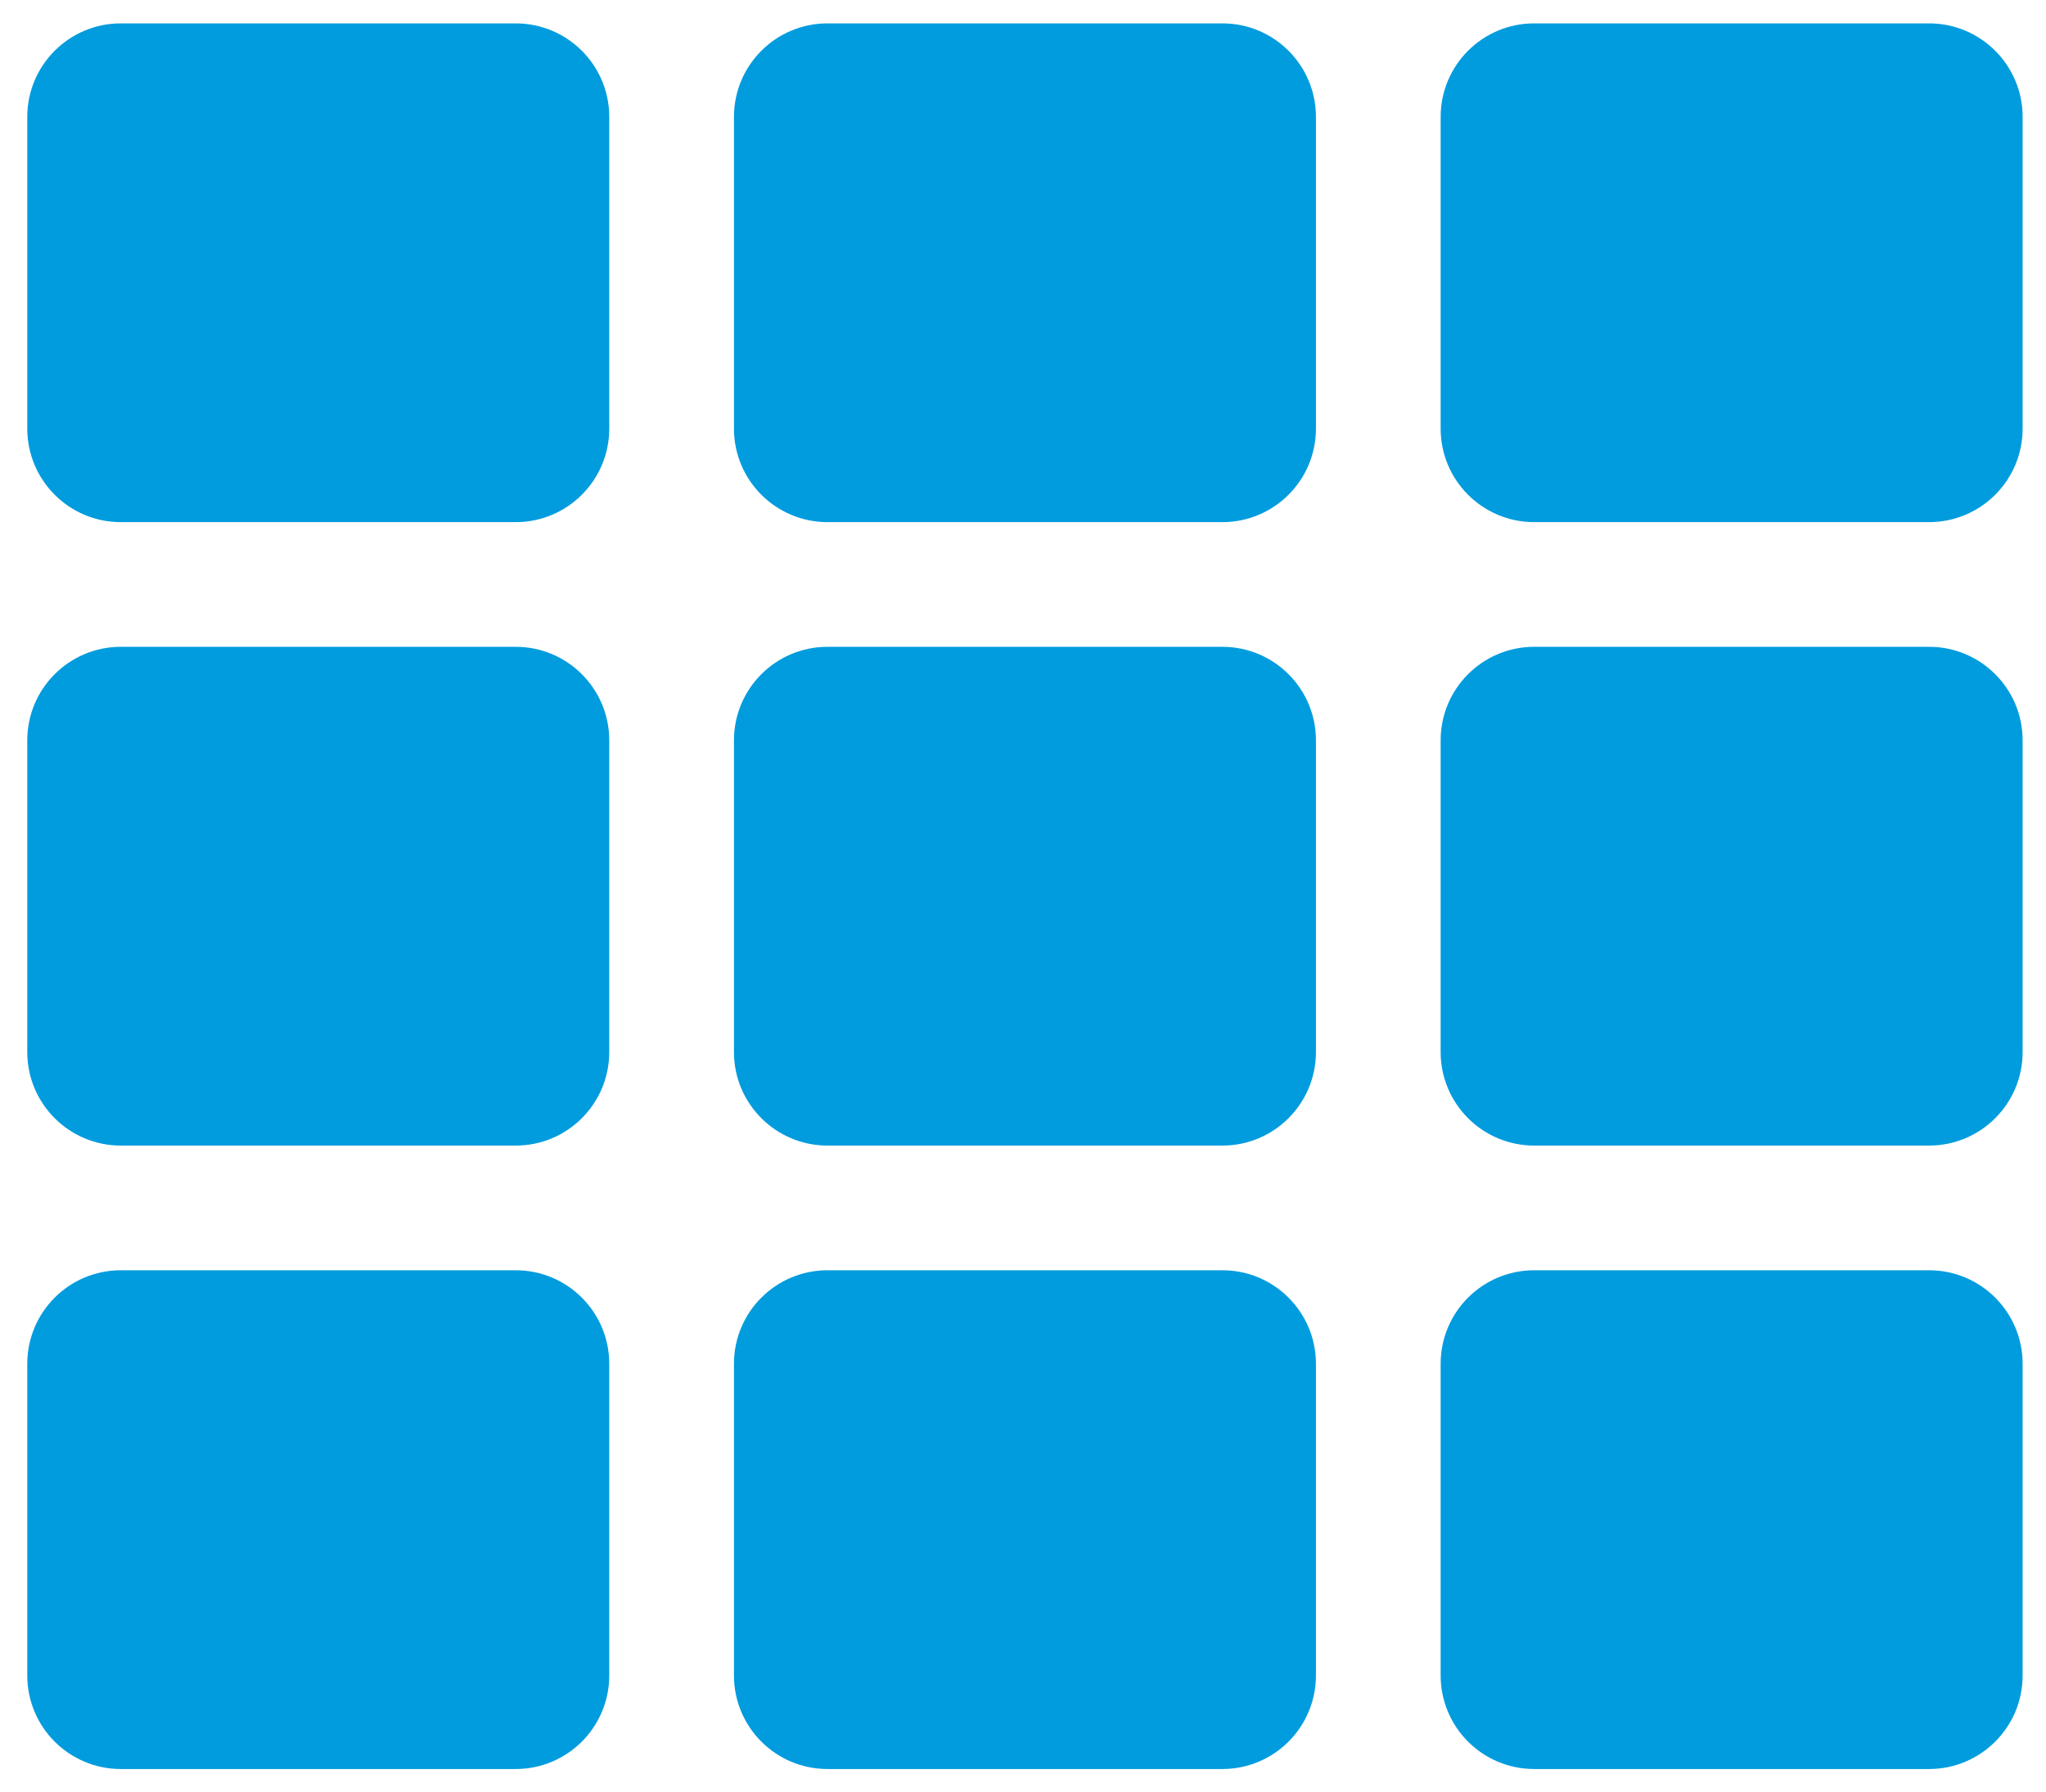 <?xml version="1.0" encoding="UTF-8" standalone="no" ?>
<!DOCTYPE svg PUBLIC "-//W3C//DTD SVG 1.1//EN" "http://www.w3.org/Graphics/SVG/1.1/DTD/svg11.dtd">
<svg xmlns="http://www.w3.org/2000/svg" xmlns:xlink="http://www.w3.org/1999/xlink" version="1.1" width="525" height="460" viewBox="0 0 525 460" xml:space="preserve">
<desc>Created with Fabric.js 3.6.6</desc>
<defs>
</defs>
<rect x="0" y="0" width="100%" height="100%" fill="rgba(82, 116, 255, 0)"></rect>
<g transform="matrix(1 0 0 1 263 230)"  >
<g style=""   >
		<g transform="matrix(1 0 0 1 -490 -490)"  >
<rect style="stroke: none; stroke-width: 1; stroke-dasharray: none; stroke-linecap: butt; stroke-dashoffset: 0; stroke-linejoin: miter; stroke-miterlimit: 4; fill: rgb(255,255,255); fill-opacity: 0; fill-rule: nonzero; opacity: 1;"  x="-50" y="-50" rx="0" ry="0" width="100" height="100" />
</g>
		<g transform="matrix(1 0 0 1 0 0)" id="df4c41fa-6fda-4e3c-89c9-05920004d2a1"  >
<rect style="stroke: none; stroke-width: 1; stroke-dasharray: none; stroke-linecap: butt; stroke-dashoffset: 0; stroke-linejoin: miter; stroke-miterlimit: 4; fill: rgb(255,255,255); fill-rule: nonzero; opacity: 1; visibility: hidden;" vector-effect="non-scaling-stroke"  x="-540" y="-540" rx="0" ry="0" width="1080" height="1080" />
</g>
		<g transform="matrix(1 0 0 1 0 0)" id="146"  >
<path style="stroke: rgb(0,156,222); stroke-width: 0; stroke-dasharray: none; stroke-linecap: butt; stroke-dashoffset: 0; stroke-linejoin: miter; stroke-miterlimit: 4; fill: rgb(0,156,222); fill-rule: nonzero; opacity: 1;" vector-effect="non-scaling-stroke"  transform=" translate(-256, -256)" d="M 149.333 56 L 149.333 136 C 149.333 149.255 138.588 160 125.333 160 L 24 160 C 10.745 160 0 149.255 0 136 L 0 56 C 0 42.745 10.745 32 24 32 L 125.333 32 C 138.588 32 149.333 42.745 149.333 56 z M 330.667 296 L 330.667 216 C 330.667 202.745 319.922 192 306.667 192 L 205.333 192 C 192.078 192 181.333 202.745 181.333 216 L 181.333 296 C 181.333 309.255 192.078 320 205.333 320 L 306.666 320 C 319.922 320 330.667 309.255 330.667 296 z M 362.667 56 L 362.667 136 C 362.667 149.255 373.412 160 386.667 160 L 488 160 C 501.255 160 512 149.255 512 136 L 512 56 C 512 42.745 501.255 32 488 32 L 386.667 32 C 373.412 32 362.667 42.745 362.667 56 z M 330.667 136 L 330.667 56 C 330.667 42.745 319.922 32 306.667 32 L 205.333 32 C 192.078 32 181.333 42.745 181.333 56 L 181.333 136 C 181.333 149.255 192.078 160 205.333 160 L 306.666 160 C 319.922 160 330.667 149.255 330.667 136 z M 125.333 192 L 24 192 C 10.745 192 0 202.745 0 216 L 0 296 C 0 309.255 10.745 320 24 320 L 125.333 320 C 138.588 320 149.333 309.255 149.333 296 L 149.333 216 C 149.333 202.745 138.588 192 125.333 192 z M 0 376 L 0 456 C 0 469.255 10.745 480 24 480 L 125.333 480 C 138.588 480 149.333 469.255 149.333 456 L 149.333 376 C 149.333 362.745 138.588 352 125.333 352 L 24 352 C 10.745 352 0 362.745 0 376 z M 386.667 320 L 488 320 C 501.255 320 512 309.255 512 296 L 512 216 C 512 202.745 501.255 192 488 192 L 386.667 192 C 373.412 192 362.667 202.745 362.667 216 L 362.667 296 C 362.667 309.255 373.412 320 386.667 320 z M 386.667 480 L 488 480 C 501.255 480 512 469.255 512 456 L 512 376 C 512 362.745 501.255 352 488 352 L 386.667 352 C 373.412 352 362.667 362.745 362.667 376 L 362.667 456 C 362.667 469.255 373.412 480 386.667 480 z M 181.333 376 L 181.333 456 C 181.333 469.255 192.078 480 205.333 480 L 306.666 480 C 319.921 480 330.666 469.255 330.666 456 L 330.666 376 C 330.666 362.745 319.921 352 306.666 352 L 205.333 352 C 192.078 352 181.333 362.745 181.333 376 z" stroke-linecap="round" />
</g>
</g>
</g>
</svg>